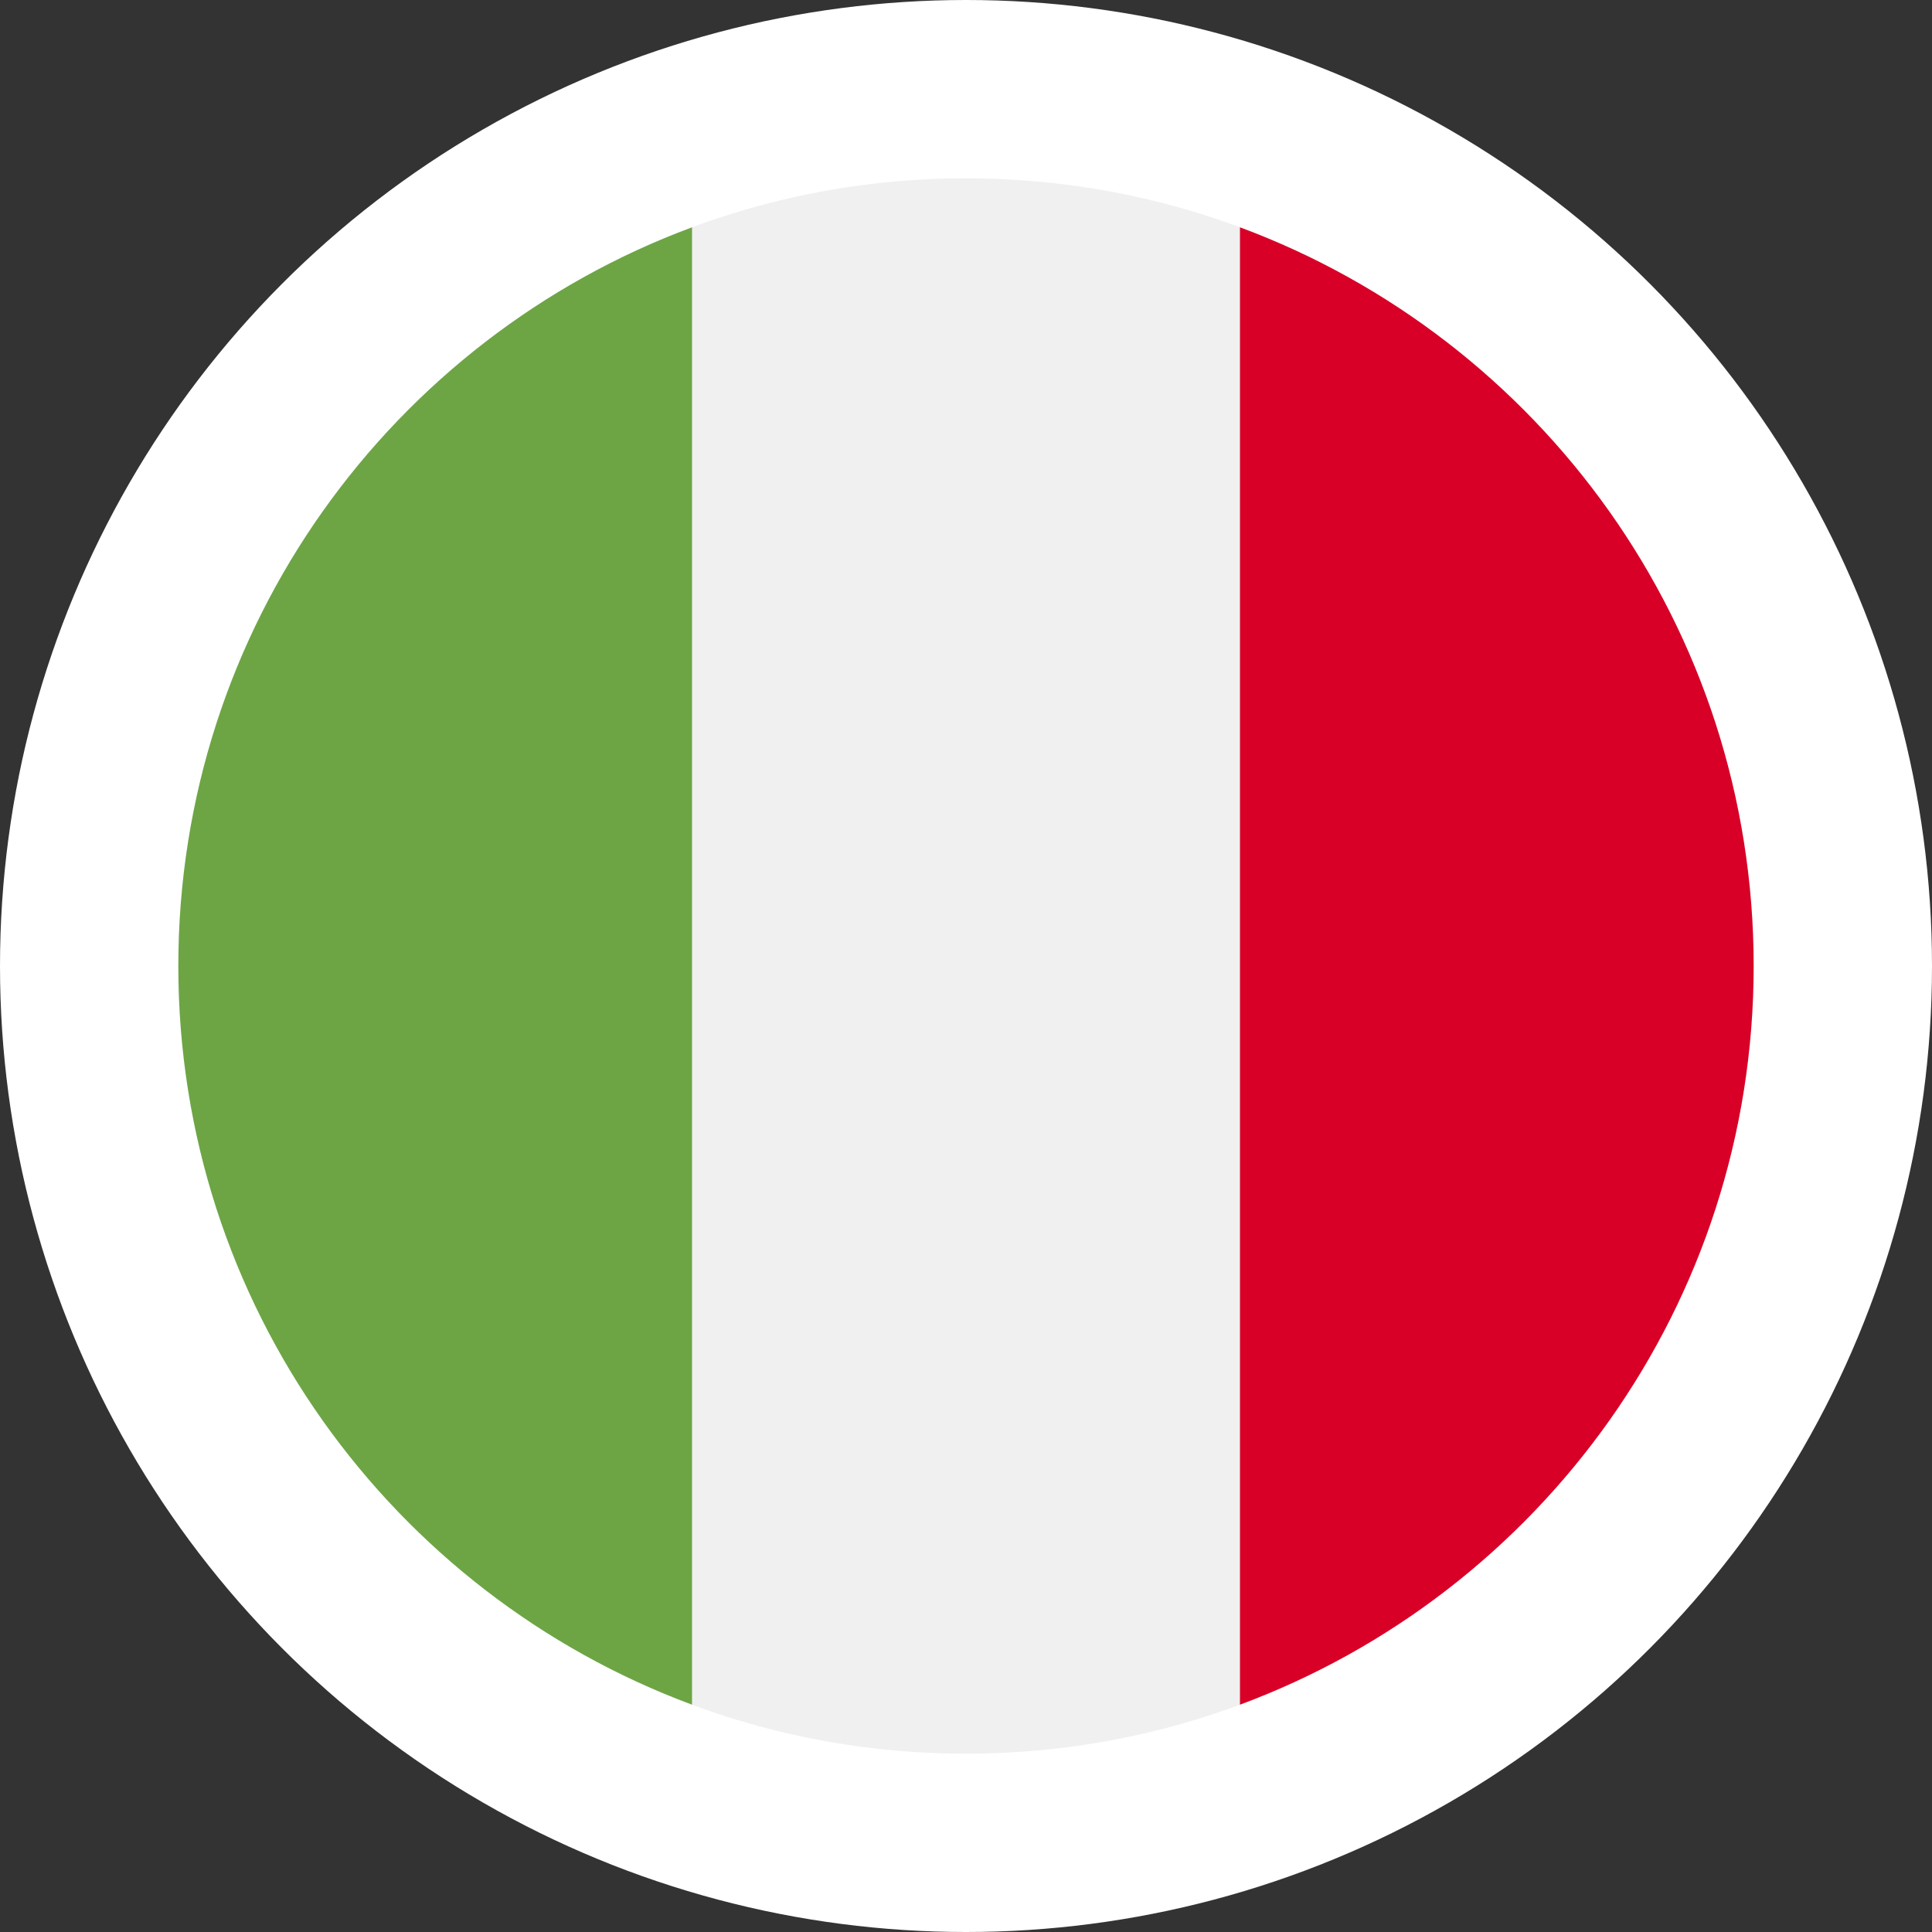 <svg width="130" height="130" viewBox="0 0 130 130" fill="none" xmlns="http://www.w3.org/2000/svg">
<rect x="0" y="0" width="130" height="130" fill="#333333" stroke="none"/>
<circle cx="65" cy="65" r="65" fill="white"/>
<g clip-path="url(#clip0_7_187)">
<path d="M65 118C94.271 118 118 94.271 118 65C118 35.729 94.271 12 65 12C35.729 12 12 35.729 12 65C12 94.271 35.729 118 65 118Z" fill="#F0F0F0"/>
<path d="M118 65C118 42.212 103.617 22.785 83.435 15.296V114.703C103.617 107.215 118 87.788 118 65Z" fill="#D80027"/>
<path d="M12 65C12 87.788 26.383 107.215 46.565 114.703V15.296C26.383 22.785 12 42.212 12 65Z" fill="#6DA544"/>
</g>
<defs>
<clipPath id="clip0_7_187">
<rect width="106" height="106" fill="white" transform="translate(12 12)"/>
</clipPath>
</defs>
</svg>
